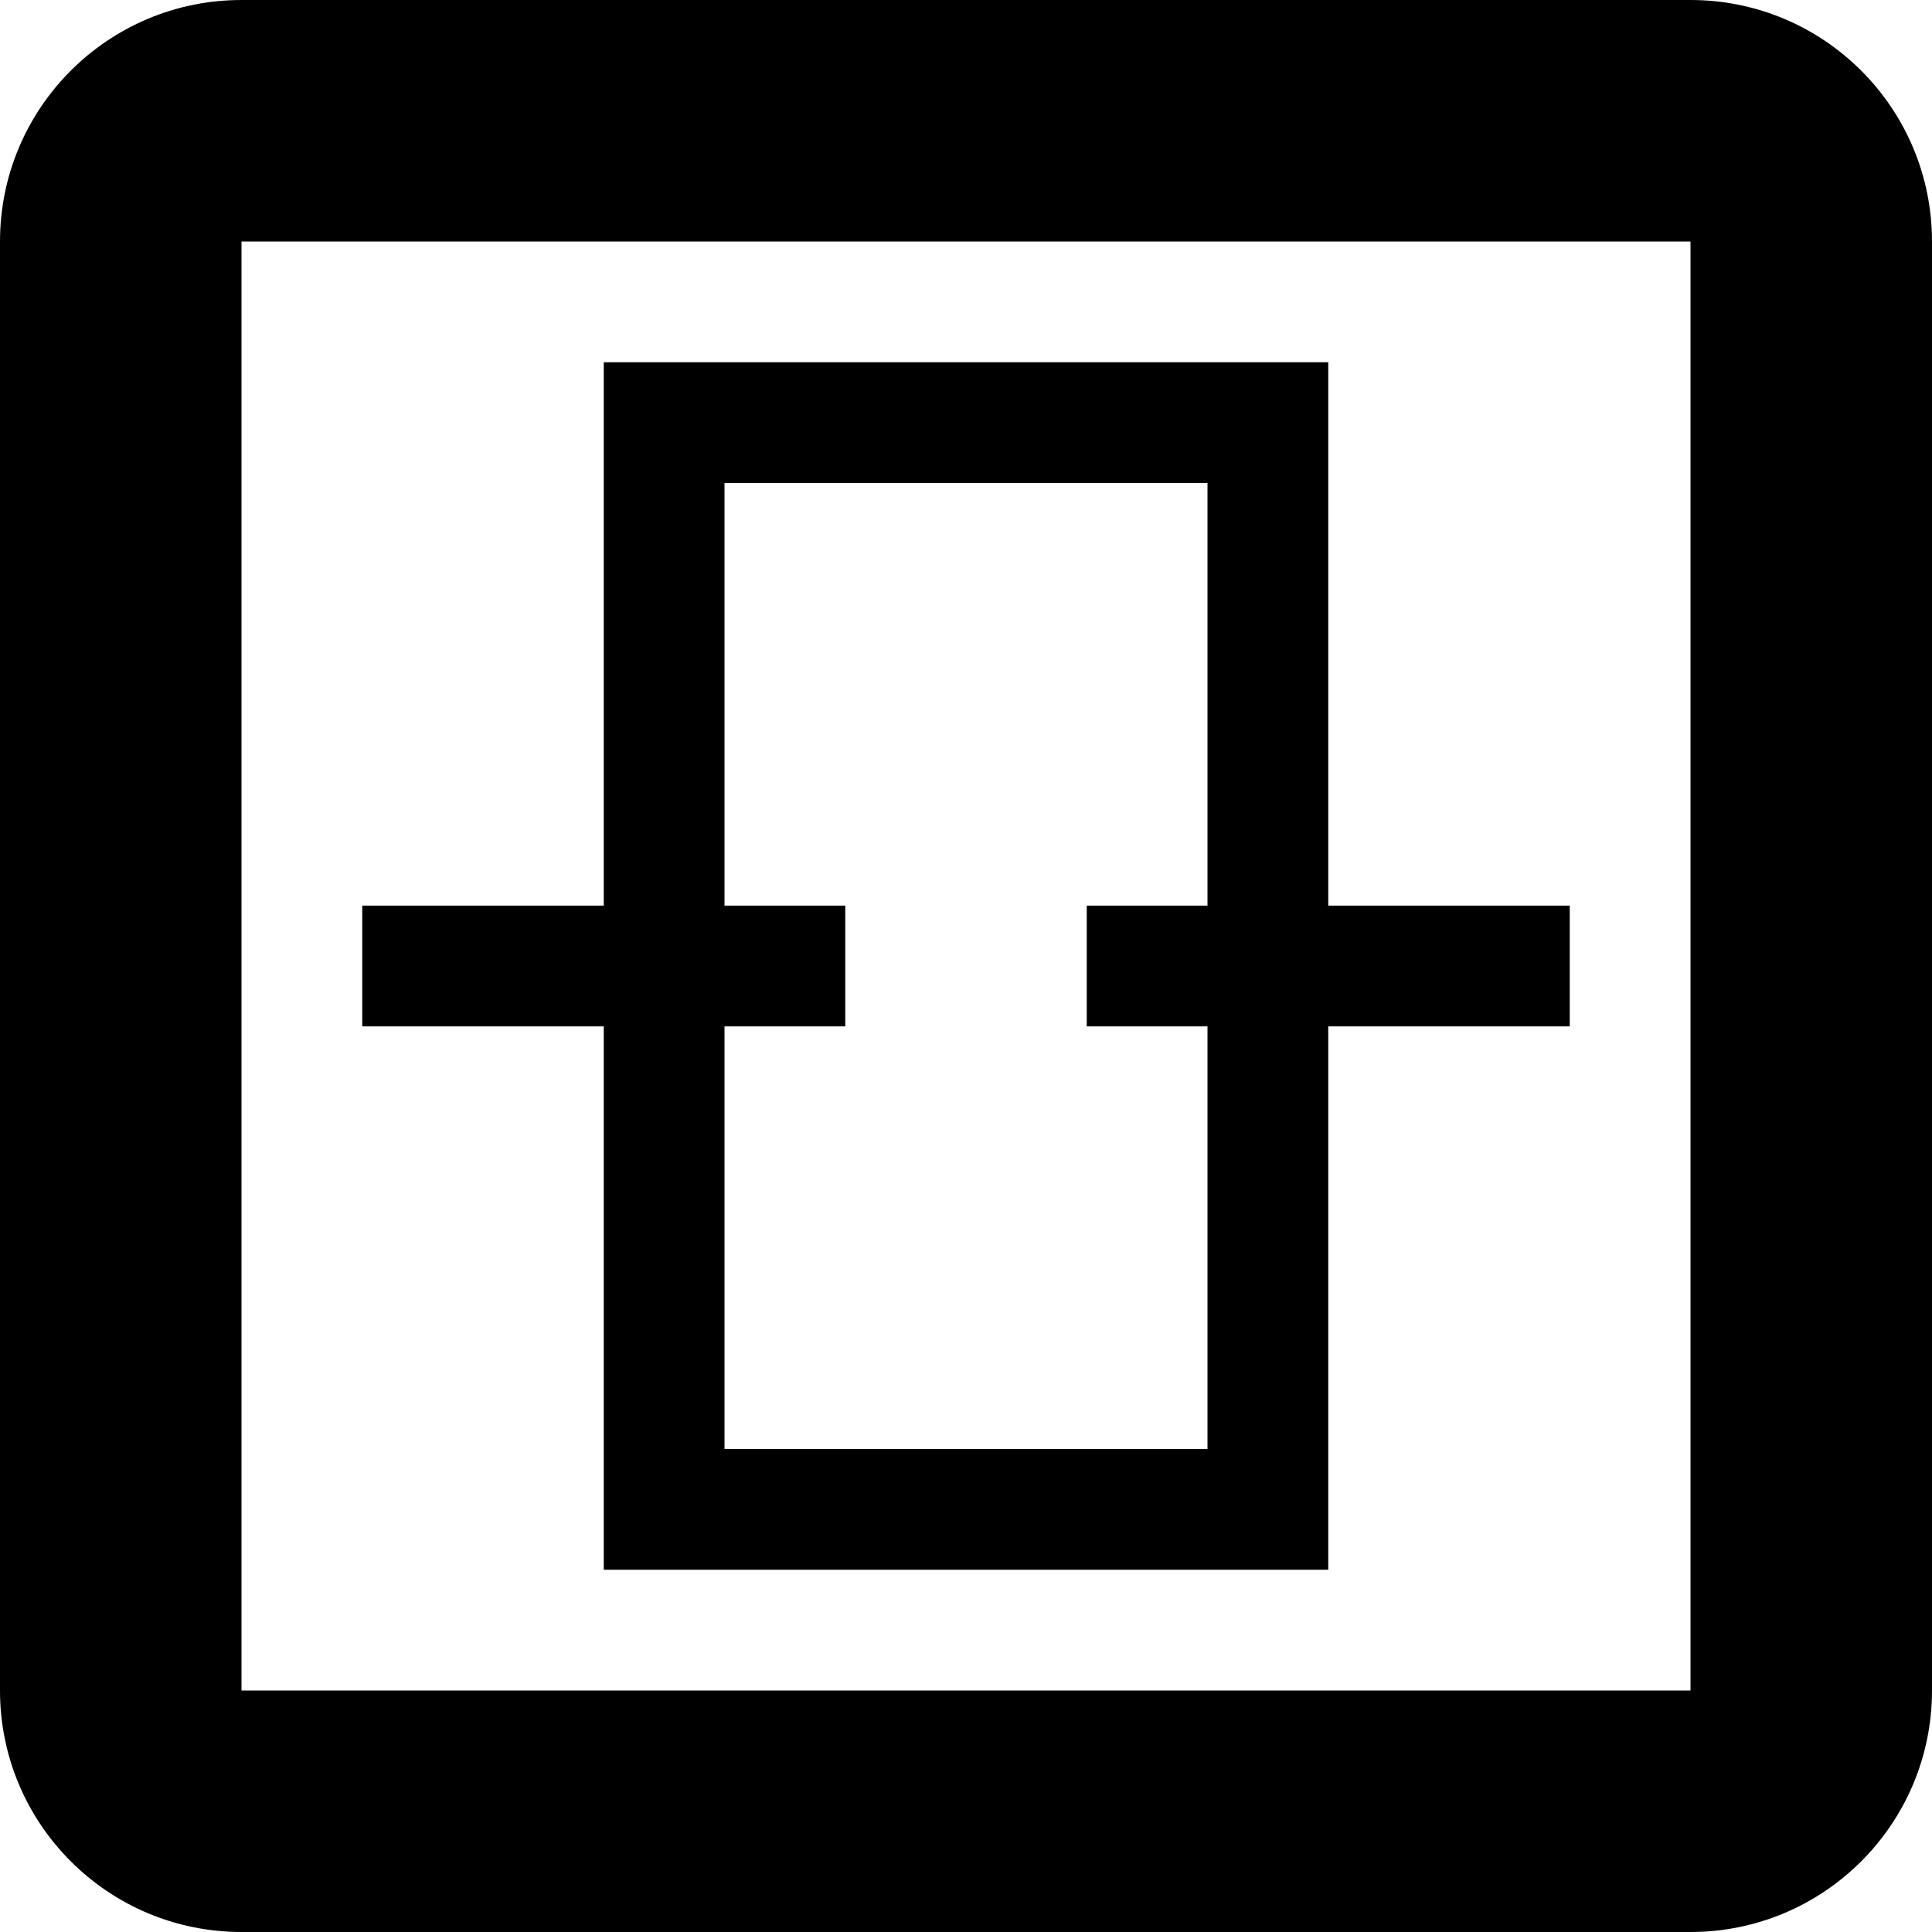 <svg xmlns="http://www.w3.org/2000/svg" viewBox="-7.5 16.5 16 16"><path d="M6.5 16.5h-12c-1.105 0-2 .895-2 2v12c0 1.105.895 2 2 2h12c1.105 0 2-.895 2-2v-12c0-1.105-.895-2-2-2zm0 14h-12v-12h12v12z"/><path d="M5.5 25v-1h-2v-4.5h-6V24h-2v1h2v4.5h6V25h2zm-3 3.5h-4V25h1v-1h-1v-3.5h4V24h-1v1h1v3.5z"/></svg>